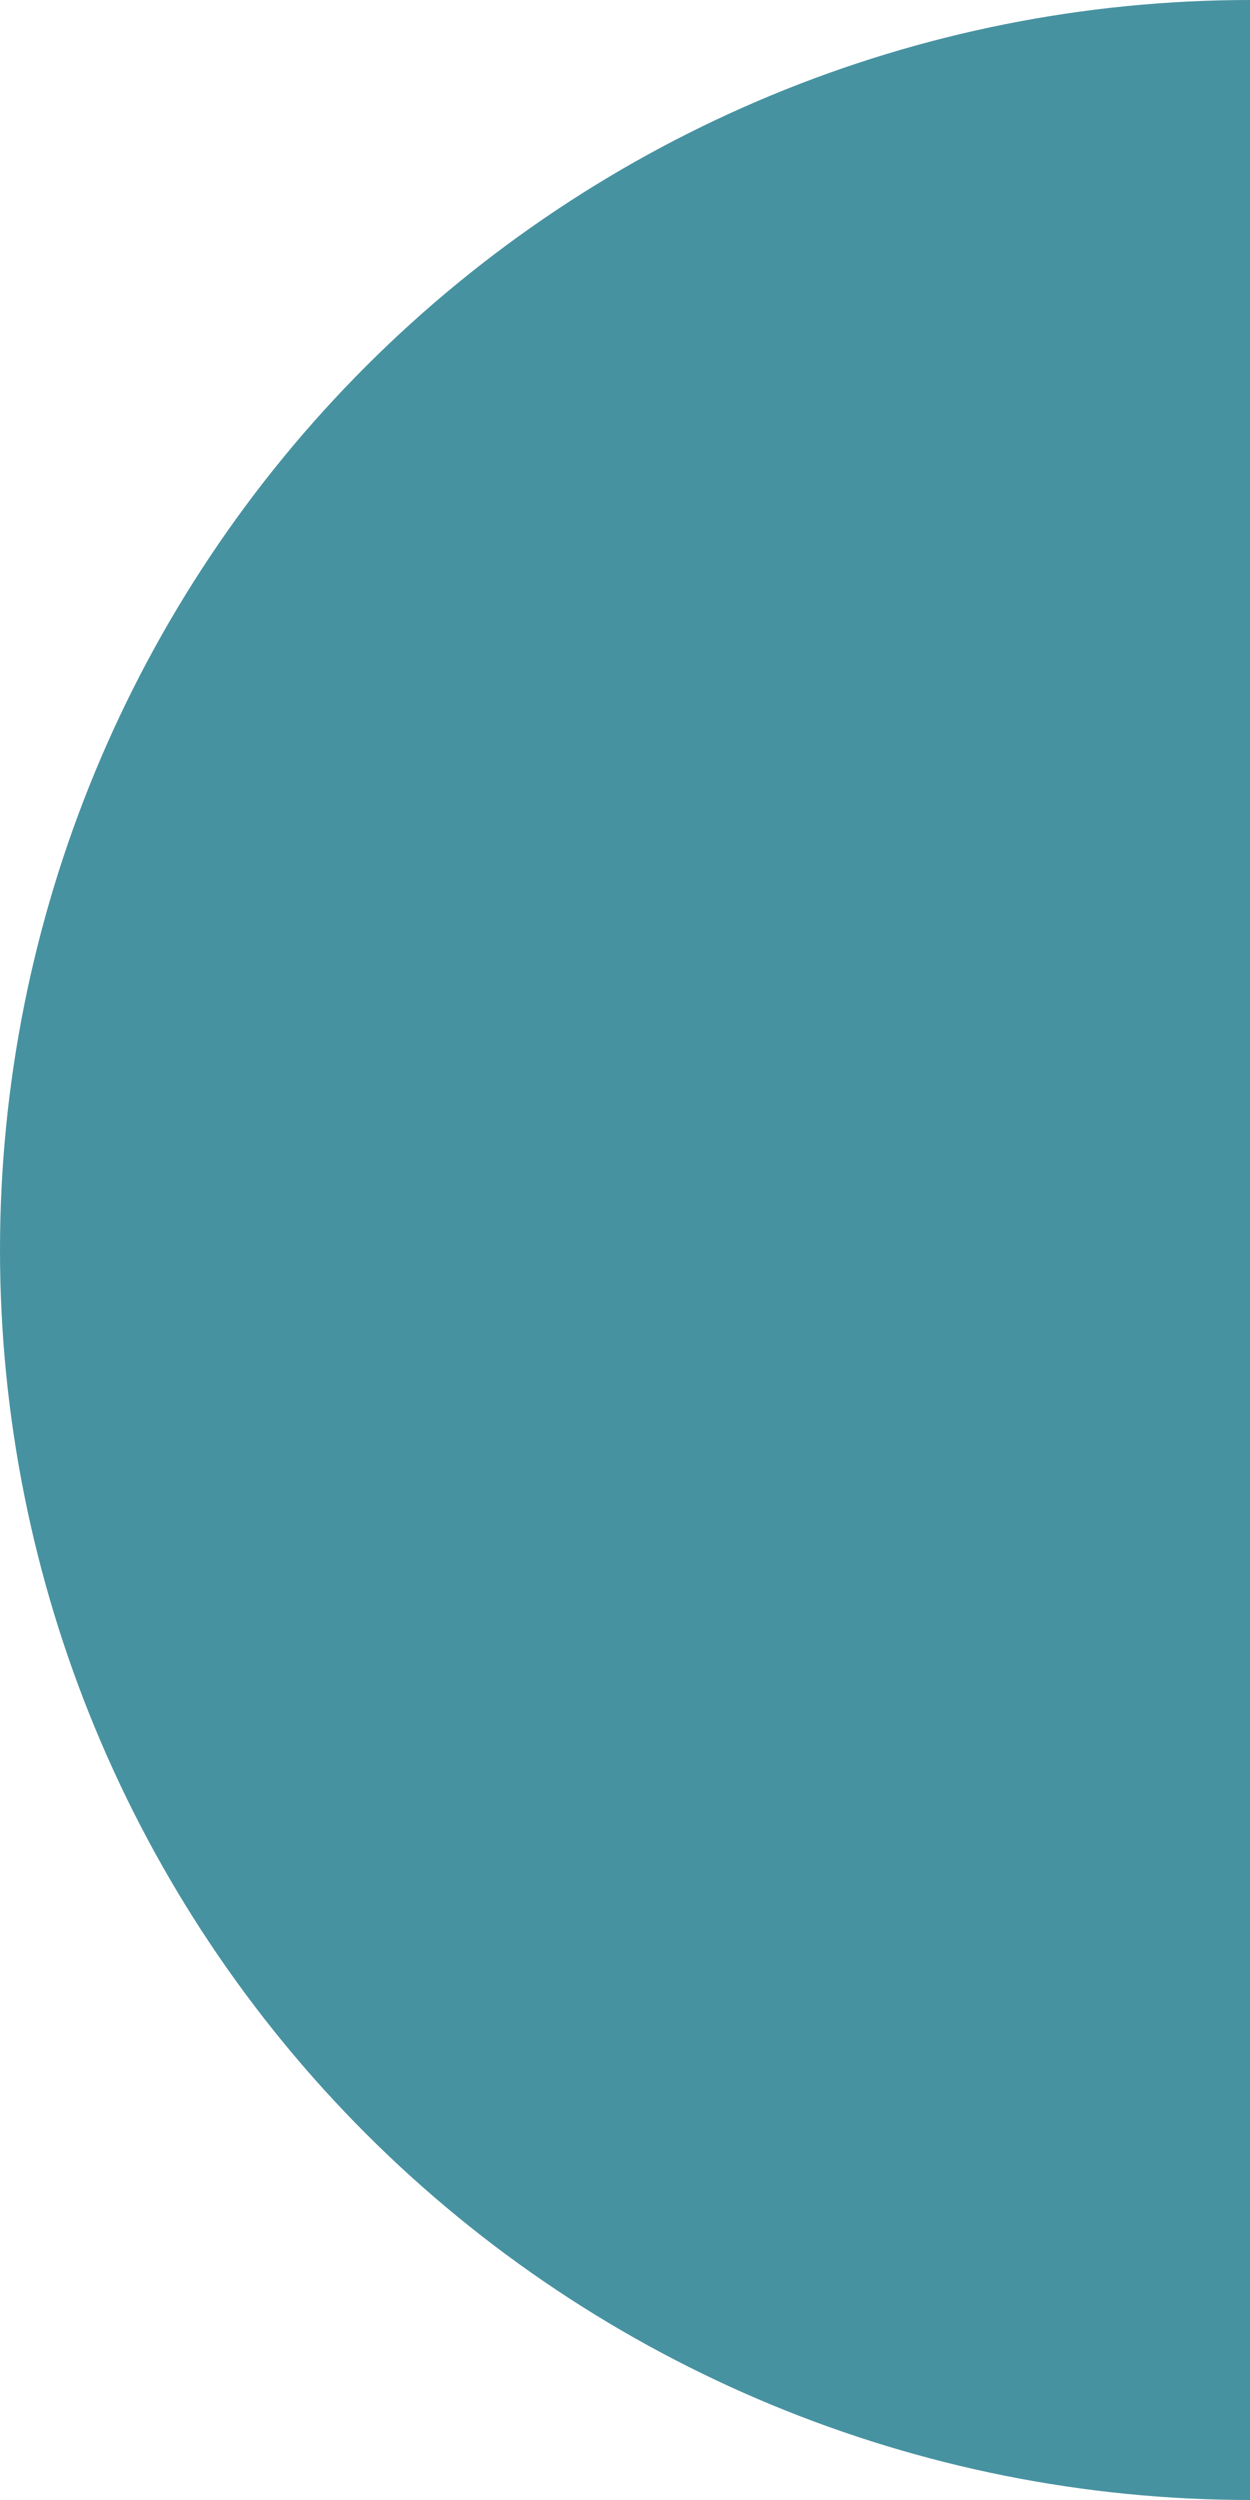 <svg width="146" height="292" viewBox="0 0 146 292" fill="none" xmlns="http://www.w3.org/2000/svg">
<path d="M146 292C107.278 292 70.143 276.618 42.762 249.238C15.382 221.857 -1.07716e-06 184.722 0 146C1.07716e-06 107.278 15.382 70.143 42.762 42.762C70.143 15.382 107.278 -4.61751e-07 146 0L146 146L146 292Z" fill="#4792A1"/>
</svg>
